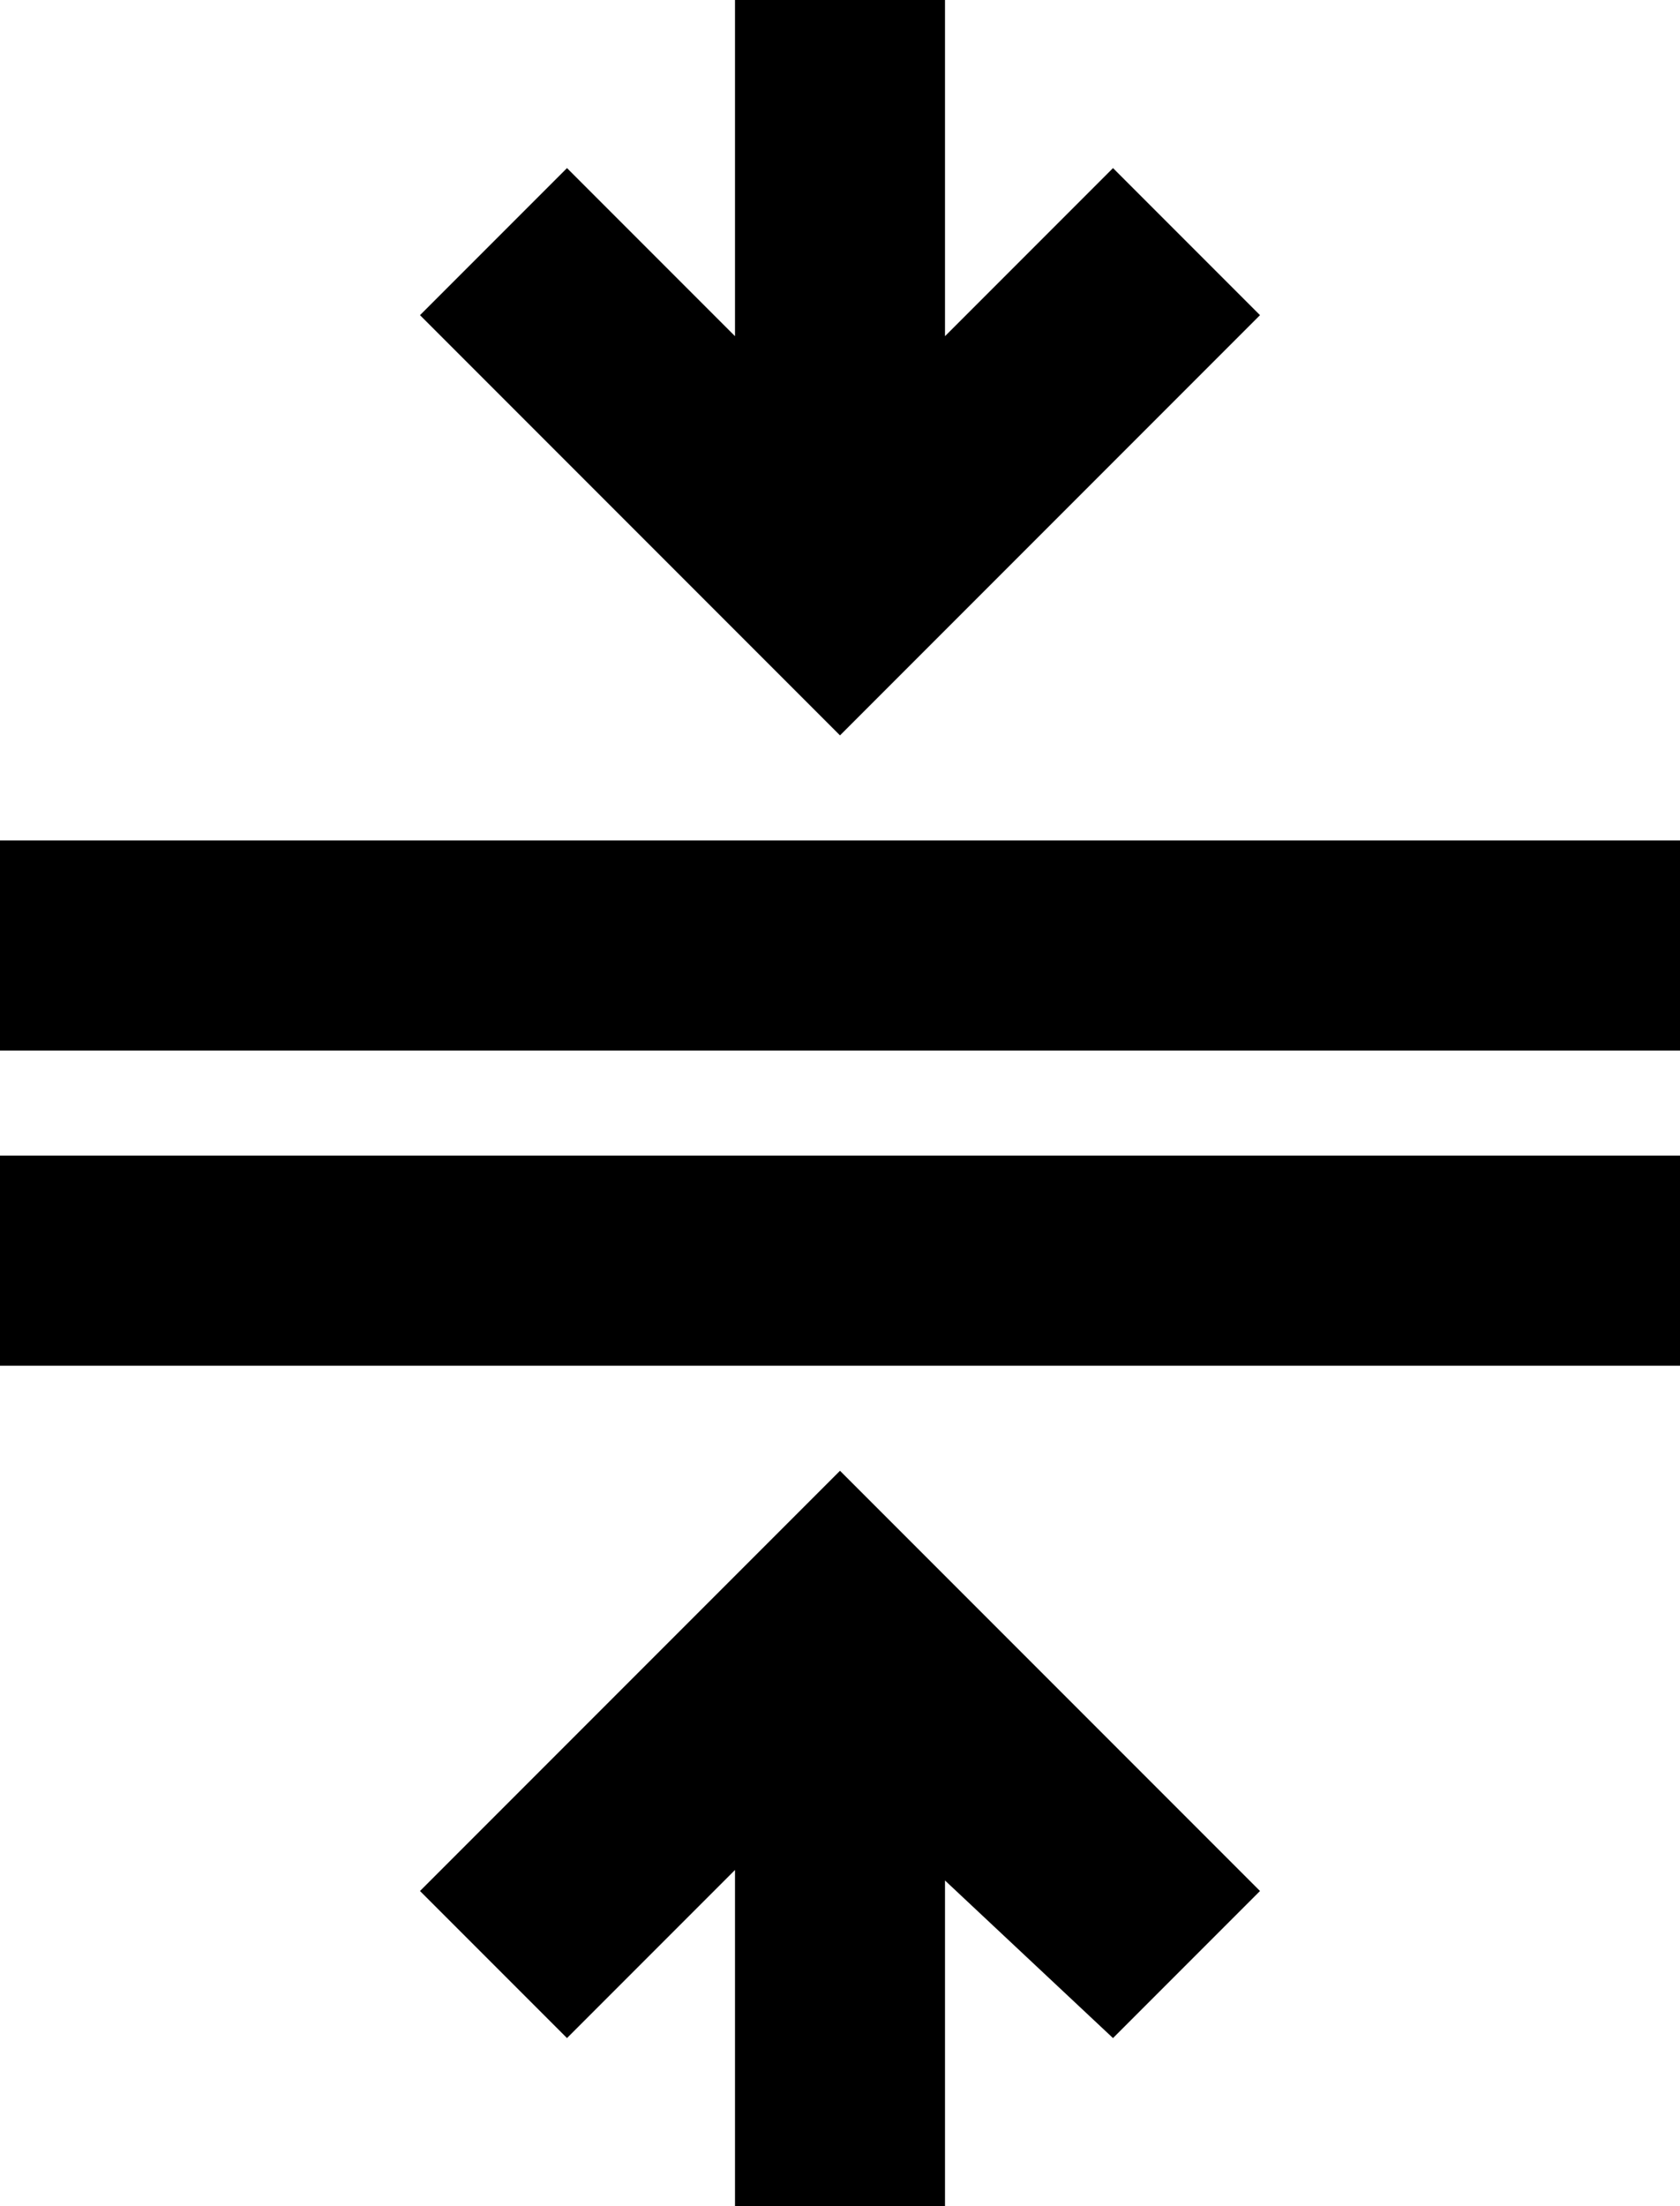 <?xml version="1.0" encoding="utf-8"?>
<!-- Generator: Adobe Illustrator 28.1.0, SVG Export Plug-In . SVG Version: 6.00 Build 0)  -->
<svg version="1.1" id="Ebene_1" xmlns="http://www.w3.org/2000/svg" xmlns:xlink="http://www.w3.org/1999/xlink" x="0px" y="0px"
	 viewBox="0 0 16 21" style="enable-background:new 0 0 16 21;" xml:space="preserve">
<path d="M0,13v-2h16v2H0z M0,10V8h16v2H0z M7,21v-3.2l-1.6,1.6L4,18l4-4l4,4l-1.4,1.4L9,17.9V21H7z M8,7L4,3l1.4-1.4L7,3.2V0h2v3.2
	l1.6-1.6L12,3L8,7z"/>
</svg>
